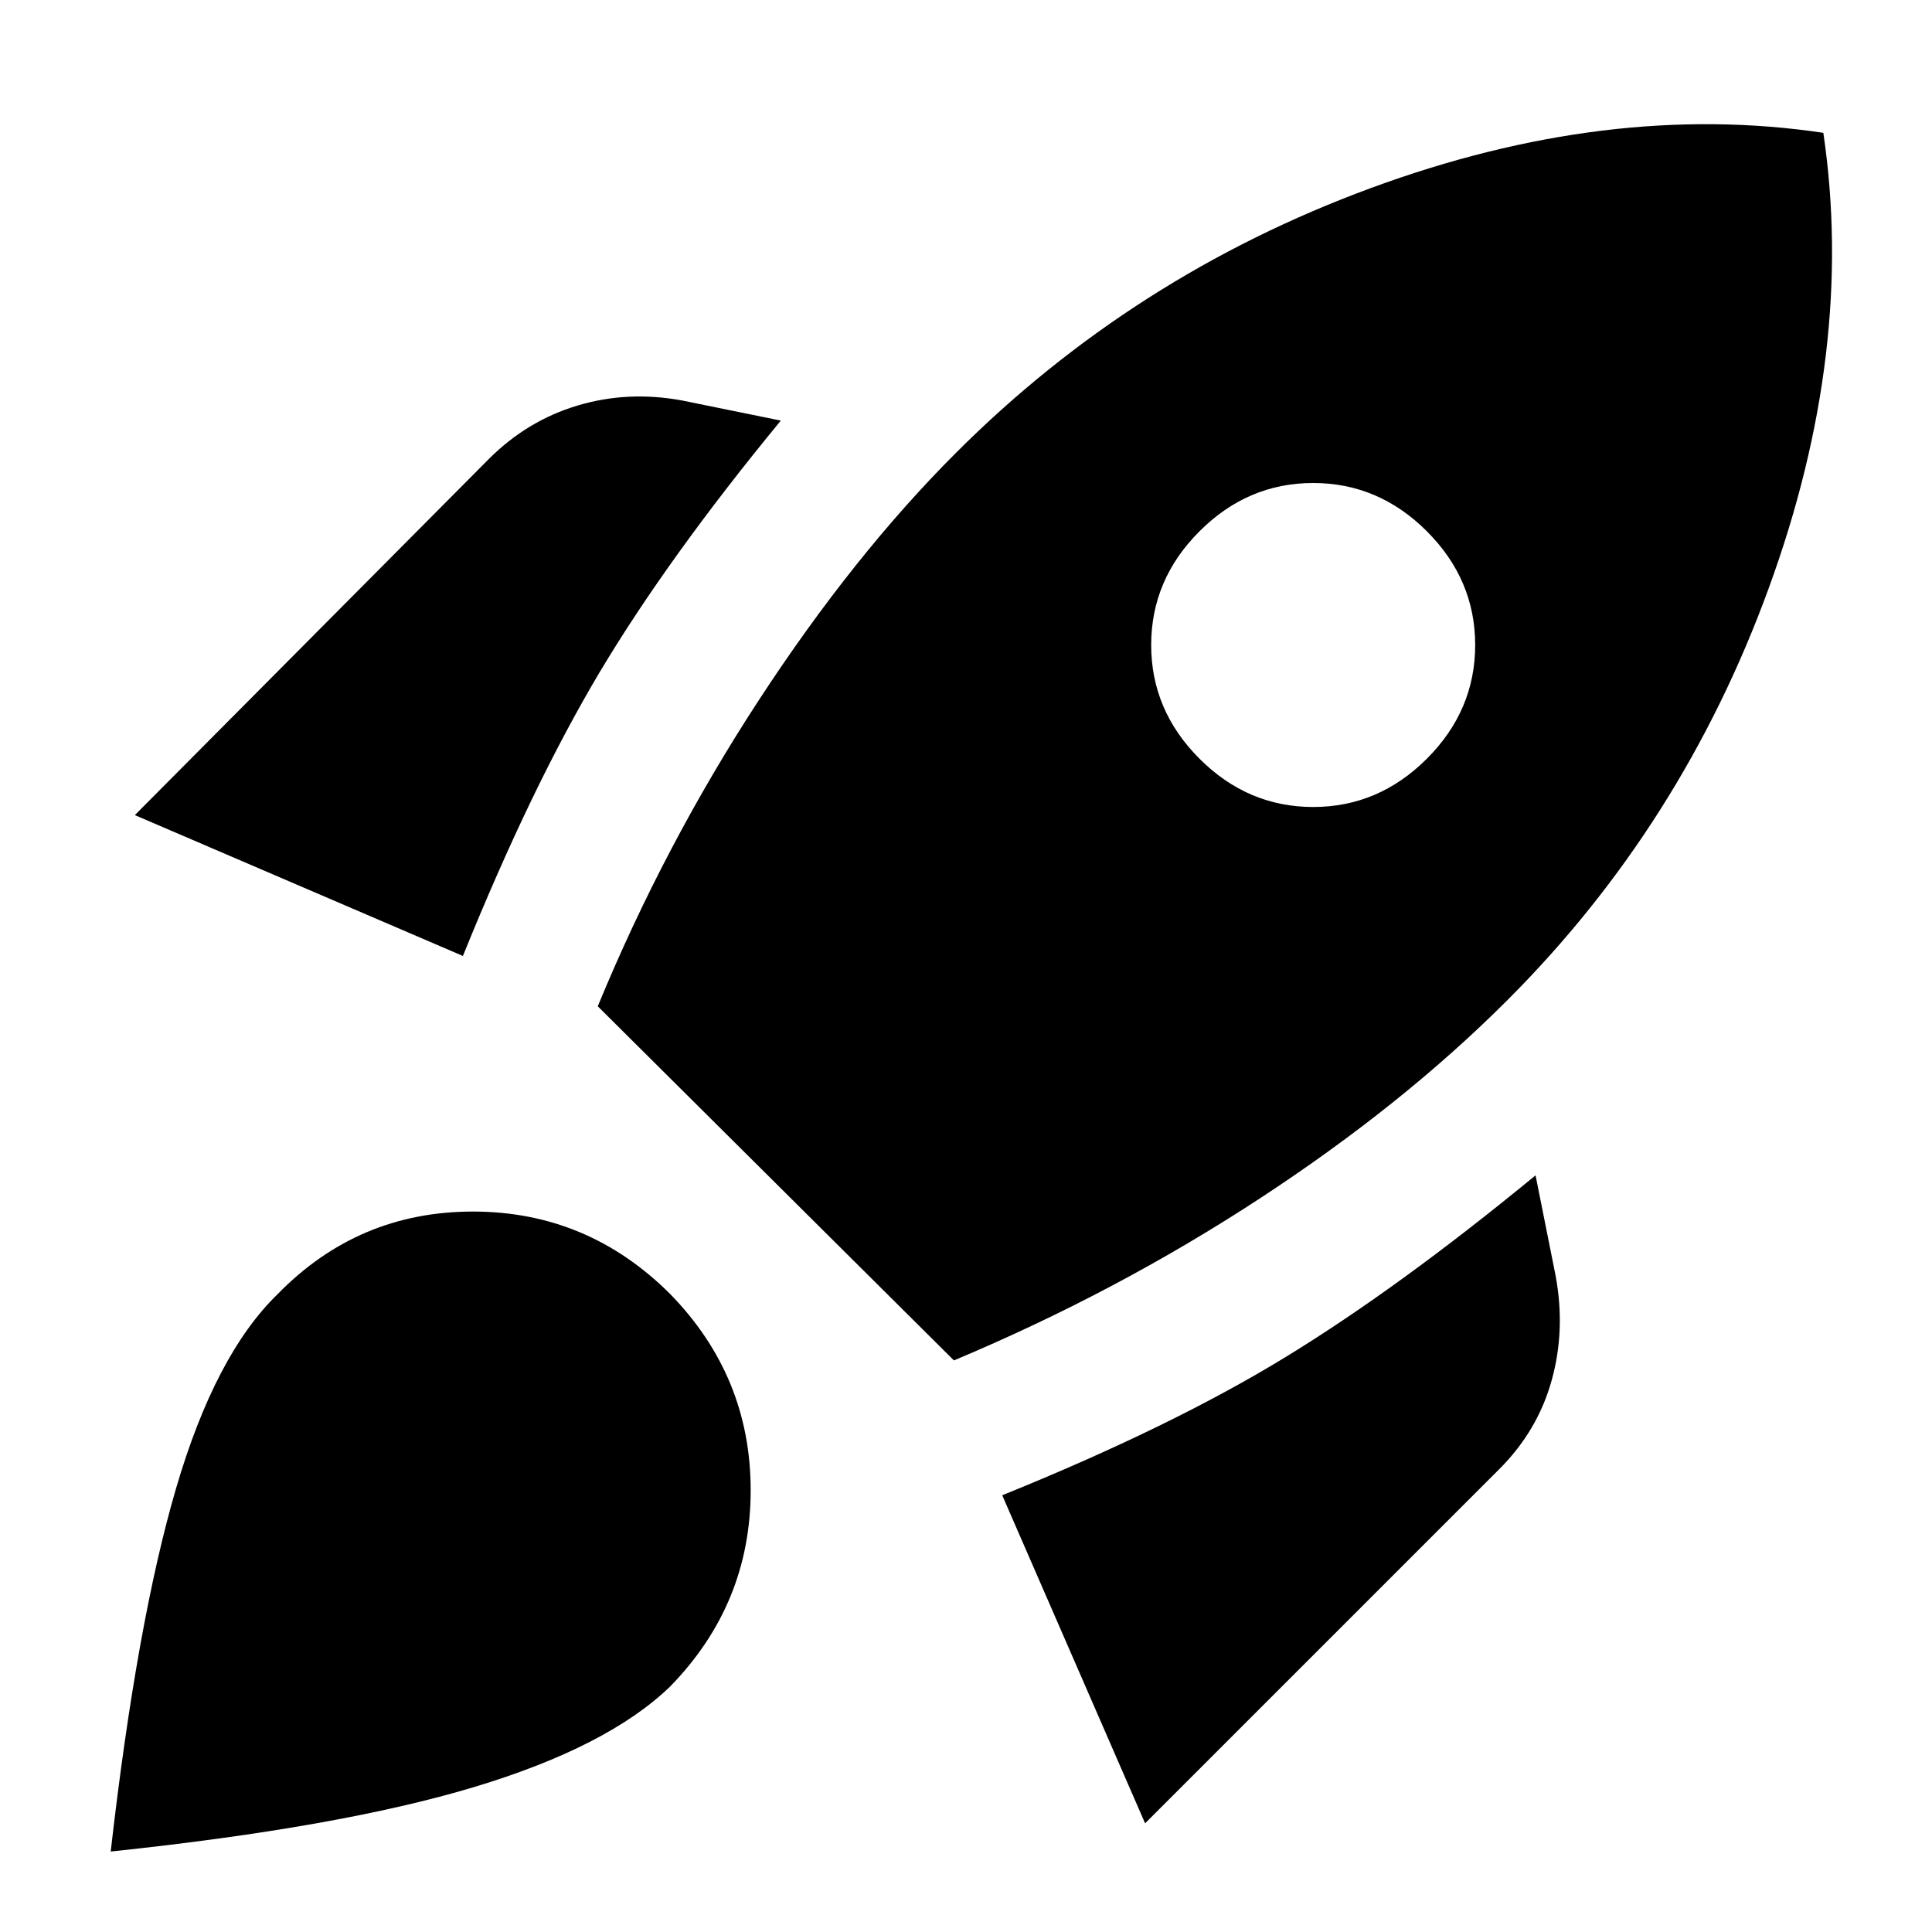 <svg xmlns="http://www.w3.org/2000/svg" height="20" width="20"><path d="M1.396 8.438 5.062 4.75q.396-.396.917-.552.521-.156 1.083-.052l1.021.208Q6.917 5.771 6.208 6.958 5.5 8.146 4.792 9.896Zm4.792 1.979Q6.875 8.75 7.854 7.25q.979-1.5 2.042-2.562 1.833-1.834 4.292-2.74 2.458-.906 4.687-.573.333 2.25-.563 4.708-.895 2.459-2.708 4.271-1.083 1.084-2.562 2.052-1.48.969-3.167 1.677Zm6.229-2.563q.5.5 1.177.5t1.177-.5q.5-.5.5-1.177t-.5-1.177q-.5-.5-1.177-.5t-1.177.5q-.5.5-.5 1.177t.5 1.177Zm-.563 11.021-1.479-3.396q1.75-.708 2.927-1.427 1.177-.719 2.594-1.885l.208 1.041q.104.563-.042 1.084-.145.52-.541.916Zm-8.979-5.479q.833-.854 2.021-.854 1.187 0 2.042.854.833.854.833 2.031t-.833 2.031q-.646.625-2.032 1.042-1.385.417-3.76.667.271-2.375.677-3.761.406-1.385 1.052-2.01Z"/></svg>
